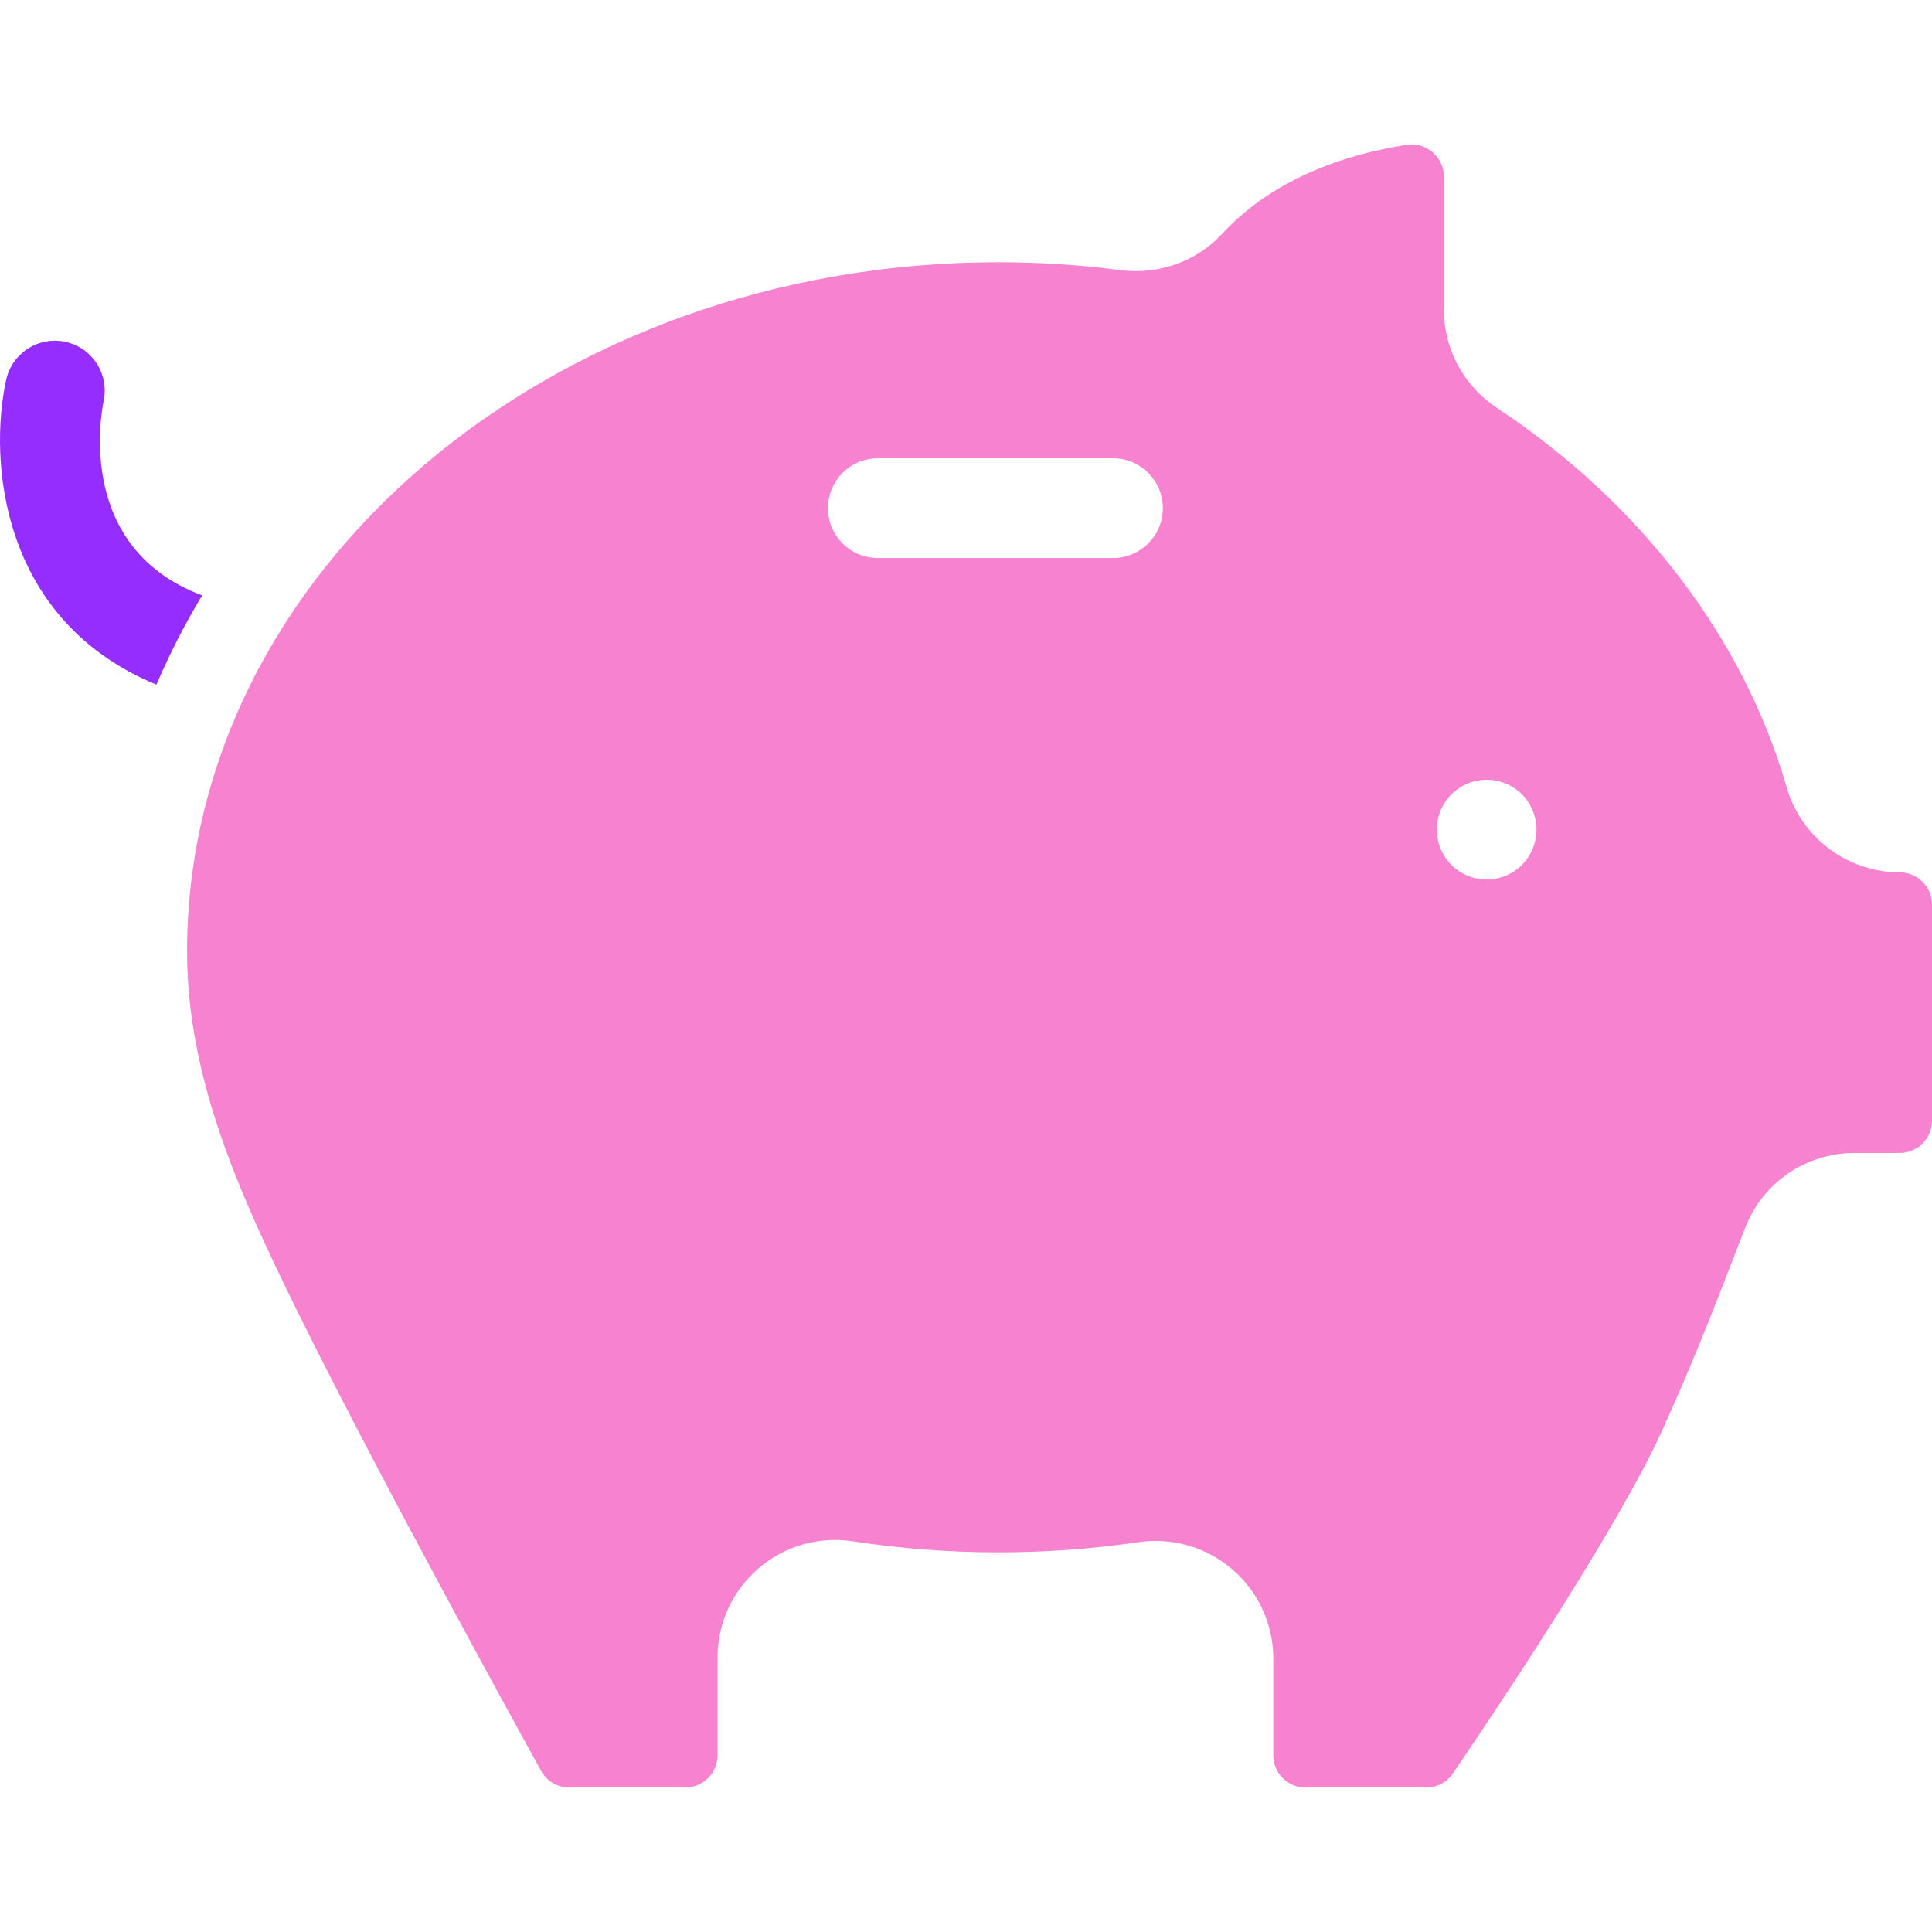 <svg className="svg-piggy-bank" xmlns="http://www.w3.org/2000/svg" x="0px" y="0px" viewBox="0 0 297 297">
  <path
    d="M292.043,134.105c-8.018,0-15.162-5.362-17.373-13.042c-6.615-22.973-22.438-43.7-44.553-58.361
c-5.106-3.387-8.154-9.014-8.154-15.056V27.171c0-1.984-1.083-3.211-1.729-3.765c-0.644-0.554-2.014-1.443-3.977-1.139
c-8.369,1.278-20.086,4.687-28.374,13.668c-3.929,4.259-9.778,6.343-15.625,5.589c-6.216-0.805-12.528-1.214-18.761-1.214
c-68.784,0-124.743,47.544-124.743,105.984c0.002,17.171,6.331,32.956,13.17,47.456c10.823,22.947,32.46,62.532,41.262,78.487
c0.87,1.577,2.531,2.557,4.336,2.557h17.822c2.733,0,4.957-2.224,4.957-4.957v-15.008c0-5.287,2.301-10.294,6.313-13.736
c4.013-3.441,9.309-4.953,14.537-4.147c14.37,2.214,29.448,2.257,43.824,0.13c0.888-0.132,1.778-0.196,2.661-0.196
c4.318,0,8.521,1.541,11.834,4.4c3.983,3.438,6.268,8.429,6.268,13.693v14.863c0,2.733,2.224,4.957,4.957,4.957h18.549
c1.642,0,3.174-0.81,4.097-2.165c7.421-10.9,25.411-37.853,32.135-52.644c4.733-10.414,7.931-18.669,11.022-26.651
c0.602-1.556,1.195-3.086,1.787-4.602c2.728-6.981,9.343-11.492,16.851-11.492h6.907c2.733,0,4.957-2.224,4.957-4.957v-33.219
C297,136.329,294.776,134.105,292.043,134.105z M171.094,85.783h-36.147c-4.235,0-7.667-3.433-7.667-7.667
s3.432-7.667,7.667-7.667h36.147c4.235,0,7.667,3.433,7.667,7.667S175.328,85.783,171.094,85.783z M233.962,132.96
c-1.434,1.425-3.406,2.246-5.421,2.246c-2.027,0-3.998-0.822-5.422-2.246c-1.436-1.434-2.245-3.406-2.245-5.421
c0-2.027,0.81-3.998,2.245-5.422c1.424-1.436,3.395-2.245,5.422-2.245c2.015,0,3.987,0.81,5.421,2.245
c1.425,1.424,2.235,3.395,2.235,5.422C236.197,129.554,235.387,131.526,233.962,132.96z"
    fill="#f783d0"
  />
  <path
    fill="#962dff"
    d="M15.933,61.642c0.879-4.128-1.744-8.195-5.873-9.091c-4.141-0.893-8.22,1.729-9.12,5.866
c-2.71,12.482-0.843,36.954,23.109,46.829c2.012-4.721,4.365-9.3,7.025-13.72C11.909,84.351,15.429,64.09,15.933,61.642z"
  />
</svg>
